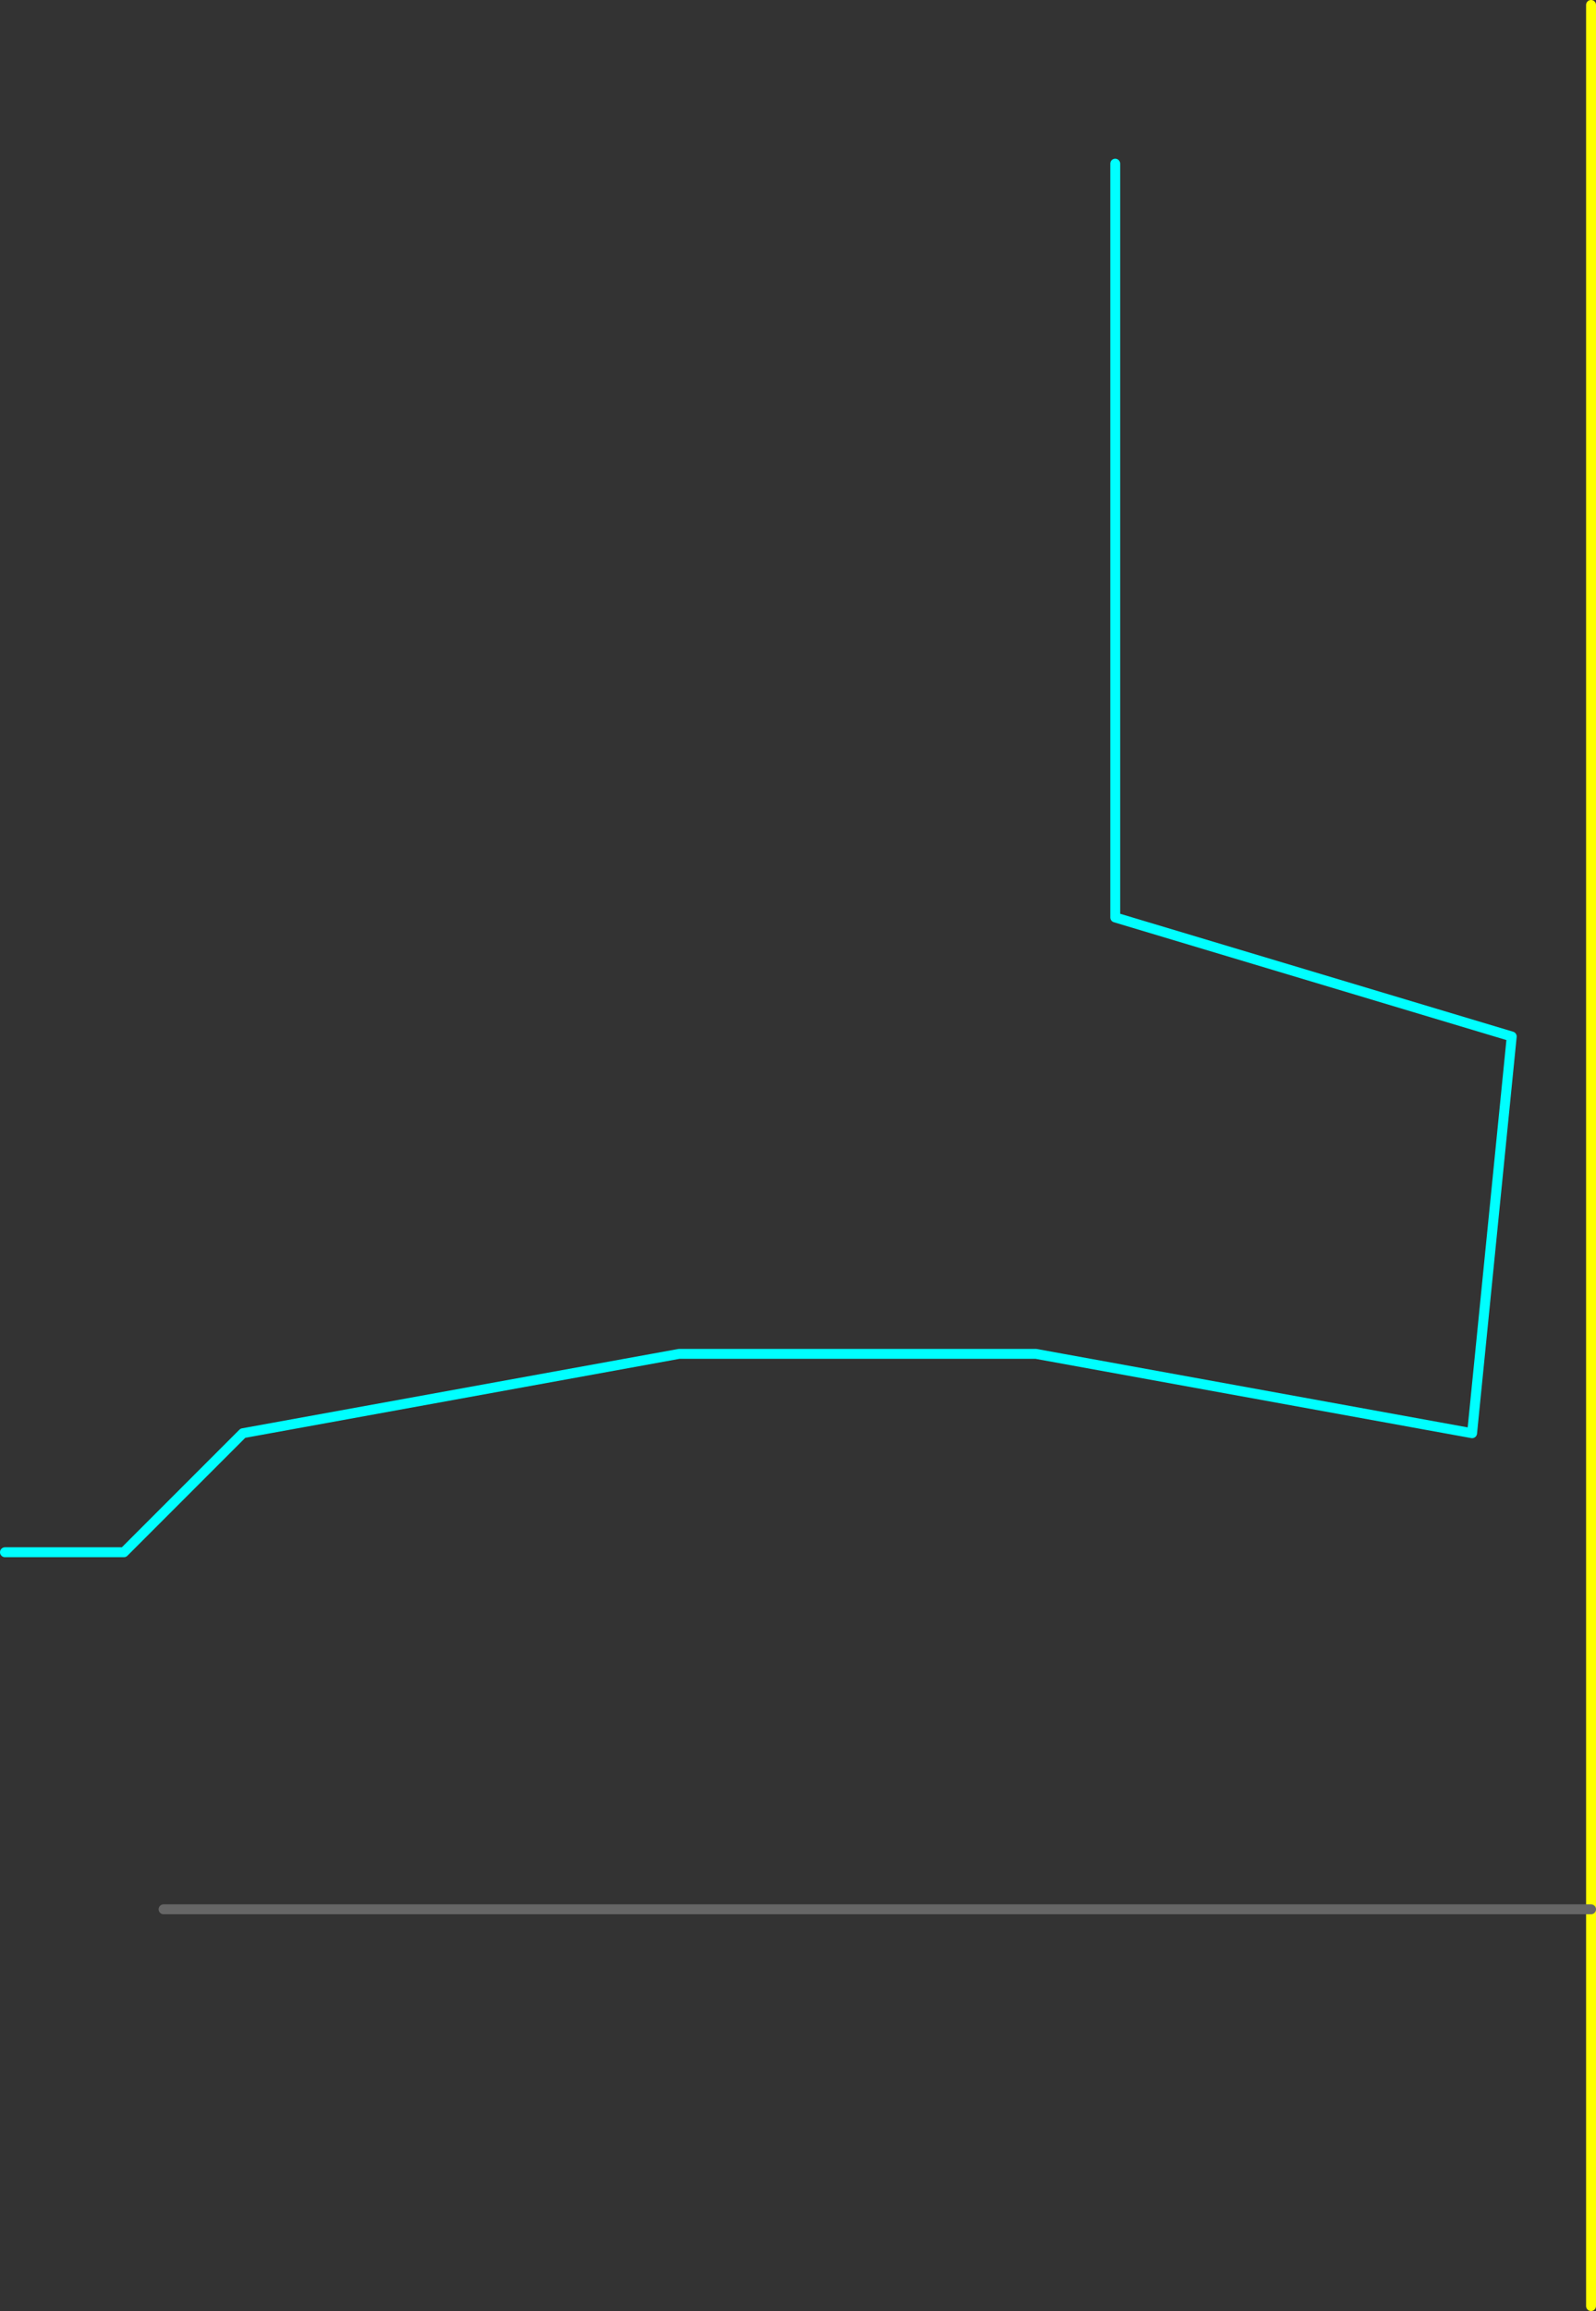 <?xml version="1.0" encoding="UTF-8" standalone="no"?>
<svg xmlns:ffdec="https://www.free-decompiler.com/flash" xmlns:xlink="http://www.w3.org/1999/xlink" ffdec:objectType="shape" height="1165.0px" width="805.0px" xmlns="http://www.w3.org/2000/svg">
  <rect width="100%" height="100%" fill="#333333" stroke="none"/>
  <g transform="matrix(1.0, 0.0, 0.0, 1.0, -357.5, 502.5)">
    <path d="M360.0 280.0 L420.0 280.0 480.0 220.0 700.0 180.0 880.0 180.0 1100.0 220.0 1120.0 20.0 920.0 -40.0 920.0 -420.0" fill="none" stroke="#00ffff" stroke-linecap="round" stroke-linejoin="round" stroke-width="5.0"/>
    <path d="M1160.0 660.0 L1160.0 460.0 1160.0 -500.0" fill="none" stroke="#ffff00" stroke-linecap="round" stroke-linejoin="round" stroke-width="5.0"/>
    <path d="M1160.0 460.0 L440.0 460.0" fill="none" stroke="#666666" stroke-linecap="round" stroke-linejoin="round" stroke-width="5.0"/>
  </g>
</svg>
